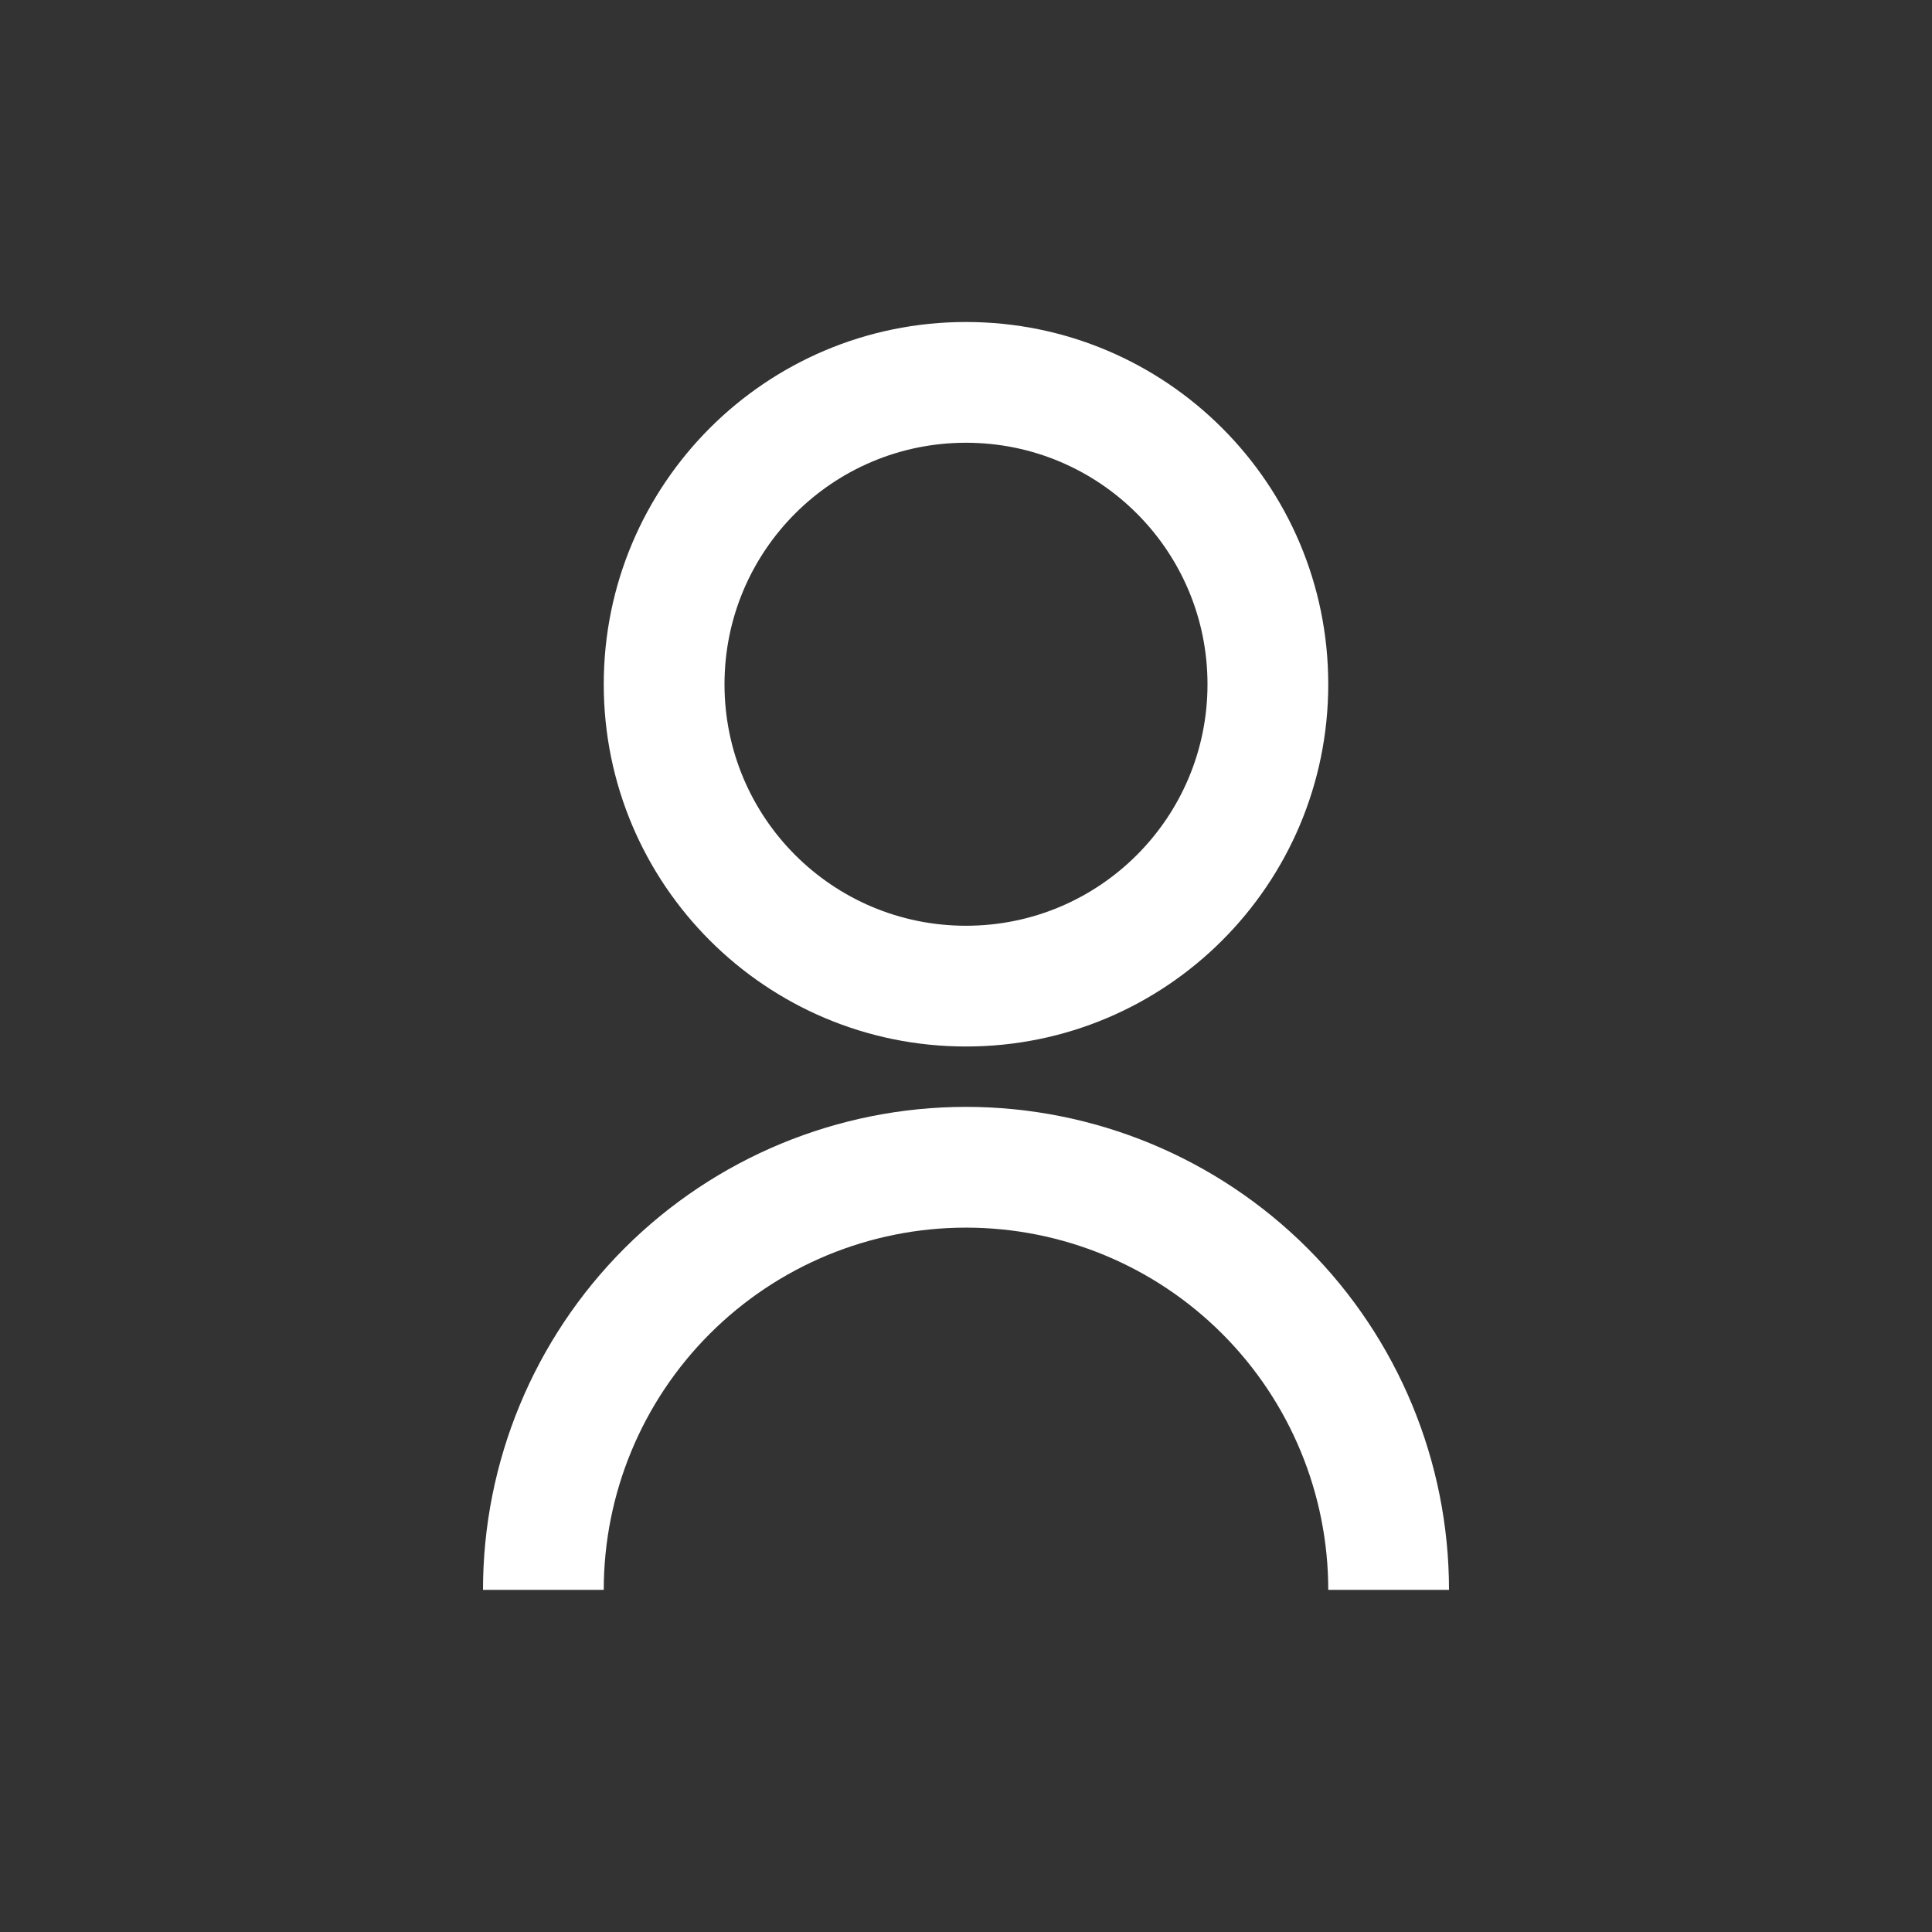 <svg width="24" height="24" viewBox="0 0 24 24" fill="none" xmlns="http://www.w3.org/2000/svg">
<rect x="0" y="0" width="24" height="24" fill="#333333" stroke="none"/>
<path d="M6 19.75C6 18.159 6.632 16.633 7.757 15.507C8.883 14.382 10.409 13.75 12 13.75C13.591 13.75 15.117 14.382 16.243 15.507C17.368 16.633 18 18.159 18 19.75H16.5C16.5 18.556 16.026 17.412 15.182 16.568C14.338 15.724 13.194 15.25 12 15.25C10.806 15.25 9.662 15.724 8.818 16.568C7.974 17.412 7.5 18.556 7.5 19.75H6ZM12 13C9.514 13 7.5 10.986 7.5 8.5C7.5 6.014 9.514 4 12 4C14.486 4 16.5 6.014 16.5 8.5C16.5 10.986 14.486 13 12 13ZM12 11.5C13.658 11.5 15 10.158 15 8.5C15 6.843 13.658 5.5 12 5.5C10.342 5.5 9 6.843 9 8.5C9 10.158 10.342 11.5 12 11.5Z" fill="white"/>
</svg>
